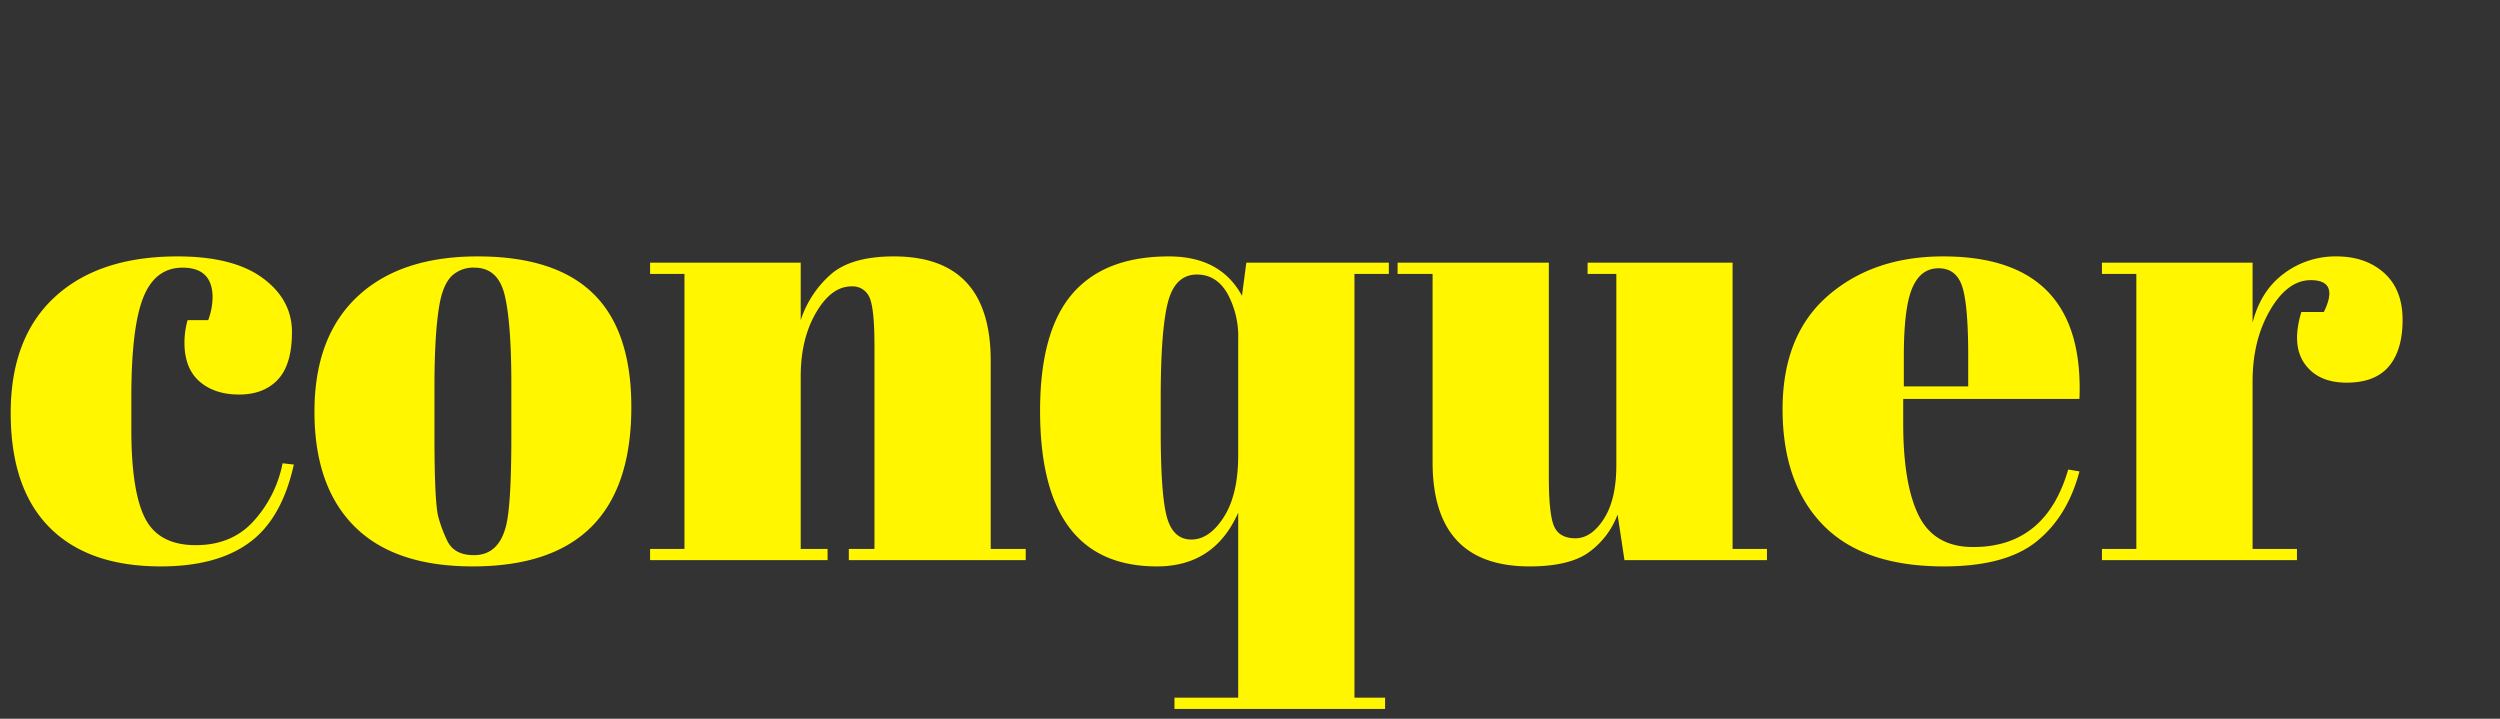 <svg xmlns="http://www.w3.org/2000/svg" width="800" height="230" viewBox="112 397 800 230">
  <rect x="112" y="397" width="800" height="230" fill="#333333" stroke="none"/>
<defs>
    <style>
      .cls-1 {
        fill: #fff600;
        fill-rule: evenodd;
      }
    </style>
  </defs>
  <path id="conquer" class="cls-1" d="M180.027,492.25a22.091,22.091,0,0,1-1.4,7.2h-6.6a26.7,26.7,0,0,0-1,7.2q0,8.2,4.8,12.4t12.7,4.2q7.9,0,12.4-4.8t4.5-15.2q0-10.4-9.4-17.3t-27.2-6.9q-25.2,0-39.3,13t-14.1,37.1q0,24.1,12.4,36.6t35.6,12.5q18.2,0,28.6-7.8,10.2-7.6,14-24.8l-3.6-.4a38.453,38.453,0,0,1-9,18.2q-7,8-18.8,8t-16.2-8.6q-4.4-8.6-4.4-28.4v-10.4q0-22.2,3.8-31.8t12.6-9.6q9.6,0,9.6,9.6h0Zm93.8,73.4q-2.4,9-10.2,9-6.4,0-8.6-4.8a44.419,44.419,0,0,1-2.7-7.2q-1.3-4.4-1.3-26.2v-15.6q0-18.4,1.8-27.4,1.2-5.8,3.9-8.3a10.035,10.035,0,0,1,7.1-2.5q7.6,0,9.7,8.9t2.1,28.3v17q0,22.4-1.8,28.8h0Zm-10.6,12.6q50.8,0,50.8-51,0-24.4-12.2-36.3t-37-11.9q-24.8,0-38.5,12.9t-13.7,36.8q0,23.9,12.8,36.7t37.8,12.8h0Zm56.8-93.6h11v88h-11v3.6h56.8v-3.6h-8.6v-55.2q0-12,4.9-20.4t11.3-8.4a5.83,5.83,0,0,1,5.8,3.5q1.6,3.5,1.6,15.5v65h-8.2v3.6h56.6v-3.6h-11.2v-60.2q0-33.4-31-33.4-13.4,0-20,5.6a33.245,33.245,0,0,0-9.8,14.8v-18.4h-48.2v3.6Zm163.4,50.2v-10.4q0-21.8,2.3-30.7t9.3-8.9q6.2,0,9.7,6a28.55,28.55,0,0,1,3.5,14.6v37.2q0,12.6-4.6,19.8t-10.4,7.2q-5.8,0-7.8-7.1t-2-27.7h0Zm4.4,85.4v3.6h67.4v-3.6h-9.8V484.65h11v-3.6h-45.6l-1.4,10.6q-6.8-12.6-23.4-12.6-20.6,0-30.9,12t-10.3,37.4q0,49.8,37.4,49.8,18.4,0,26-17.2v59.2h-20.4Zm189.6-47.6h-11v-91.6h-46.4v3.6h9.2v61.2q0,11-4,17.2t-9.1,6.2q-5.1,0-6.8-3.8t-1.7-15.8v-68.6h-48.4v3.6h11.2v60.2q0,33.4,31,33.4,12.4,0,18.7-4.3a26.173,26.173,0,0,0,9.5-12.3l2.2,14.6h45.6v-3.6Zm56.6,5.6q19.8,0,29.7-8t13.7-22.4l-3.6-.6q-7.2,24.8-30.4,24.8-12.4,0-17.4-10t-5-29.6v-7.8h56.4q1.8-45.6-43.6-45.6-22.4,0-36.9,12.6t-14.5,36.3q0,23.7,12.9,37t38.7,13.3h0Zm-12.8-67.4q0-15.4,2.7-21.7t8.4-6.3q5.7,0,7.6,5.9t1.9,22.1v9.8h-20.6v-9.8Zm134.4-14h-7.2q-3.2,10.6,1.1,16.6t13.4,6q9.1,0,13.5-5.2t4.4-14.9q0-9.7-5.9-15t-15.3-5.3a27.437,27.437,0,0,0-16.8,5.5q-7.4,5.5-10,15.7v-19.2h-48.2v3.6h11v88h-11v3.6h62.4v-3.6h-14.2v-53.6q0-13.2,5.6-22.8t13-9.6q9.2,0,4.2,10.2h0Z"/>
</svg>
